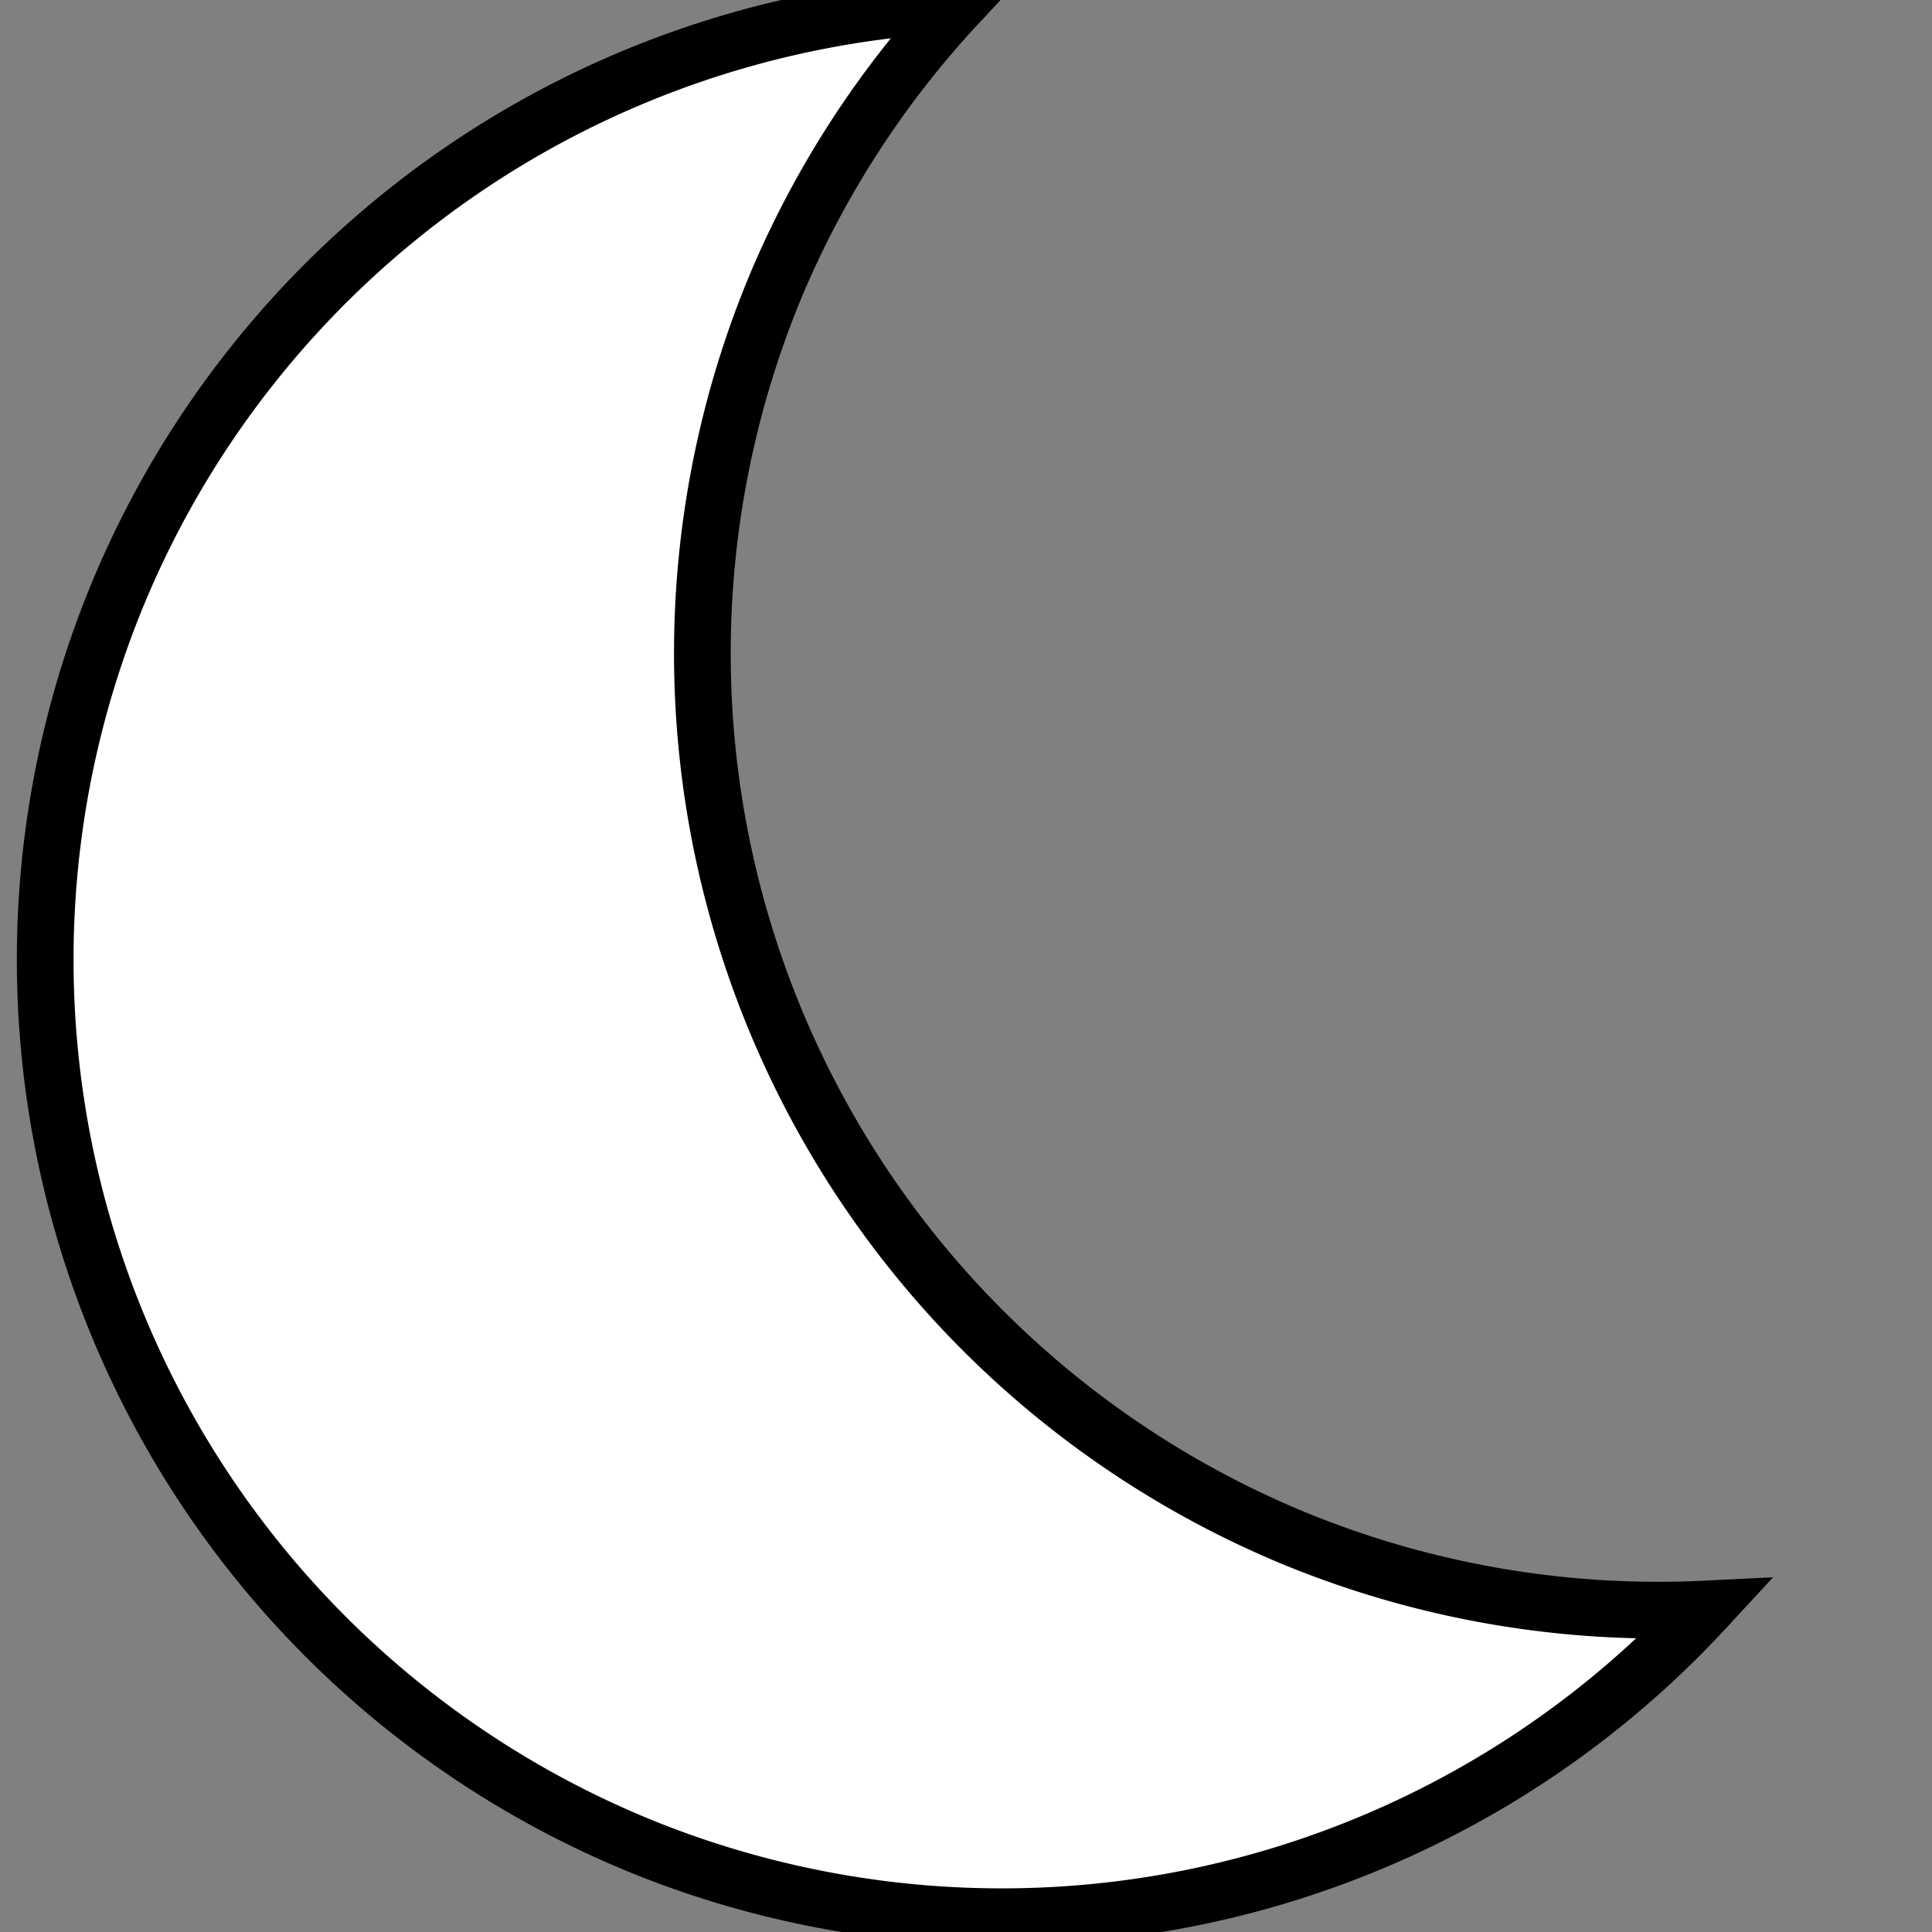 <?xml version="1.0" encoding="UTF-8" standalone="no"?>
<svg
   xmlns:dc="http://purl.org/dc/elements/1.1/"
   xmlns:cc="http://creativecommons.org/ns#"
   xmlns:rdf="http://www.w3.org/1999/02/22-rdf-syntax-ns#"
   xmlns:svg="http://www.w3.org/2000/svg"
   xmlns="http://www.w3.org/2000/svg"
   xmlns:sodipodi="http://sodipodi.sourceforge.net/DTD/sodipodi-0.dtd"
   xmlns:inkscape="http://www.inkscape.org/namespaces/inkscape"
   id="svg8"
   version="1.1"
   viewBox="0 0 4.498 4.498"
   height="17"
   width="17"
   sodipodi:docname="moon.svg"
   inkscape:version="0.92.5 (2060ec1f9f, 2020-04-08)">
  <rect x="0" y="0" width="4.498" height="4.498" fill="#808080" stroke="none"/>
  <sodipodi:namedview
     pagecolor="#ffffff"
     bordercolor="#666666"
     borderopacity="1"
     objecttolerance="10"
     gridtolerance="10"
     guidetolerance="10"
     inkscape:pageopacity="0"
     inkscape:pageshadow="2"
     inkscape:window-width="1366"
     inkscape:window-height="704"
     id="namedview7"
     showgrid="false"
     inkscape:zoom="9.8333333"
     inkscape:cx="12"
     inkscape:cy="12"
     inkscape:window-x="0"
     inkscape:window-y="27"
     inkscape:window-maximized="1"
     inkscape:current-layer="svg8" />
  <defs
     id="defs2" />
  <g
     transform="translate(0,-292.502)"
     id="layer1">
    <path
       id="path815"
       d="m 102.725,145.349 a 3.861,3.873 13.002 0 0 0.23,5.192 3.861,3.873 13.002 0 0 5.174,0.275 4.559,3.87 45.695 0 1 -3.97,-1.465 4.559,3.87 45.695 0 1 -1.434,-4.002 z"
       style="stroke:#0f0f0f;stroke-width:0.026;stroke-miterlimit:4;stroke-dasharray:none"
       inkscape:connector-curvature="0" />
  </g>
  <path
     style="fill:#ffffff;stroke:#000000;stroke-width:0.132;stroke-miterlimit:4;stroke-dasharray:none"
     d="M 2.23,0.01 A 2.23,2.229 20.167 0 0 0.275,1.381 2.23,2.229 20.167 0 0 1.482,4.294 2.23,2.229 20.167 0 0 3.97,3.746 2.23,2.229 20.167 0 1 3.012,3.581 2.23,2.229 20.167 0 1 1.805,0.668 2.23,2.229 20.167 0 1 2.23,0.01 Z"
     id="path879"
     inkscape:connector-curvature="0" />
</svg>
